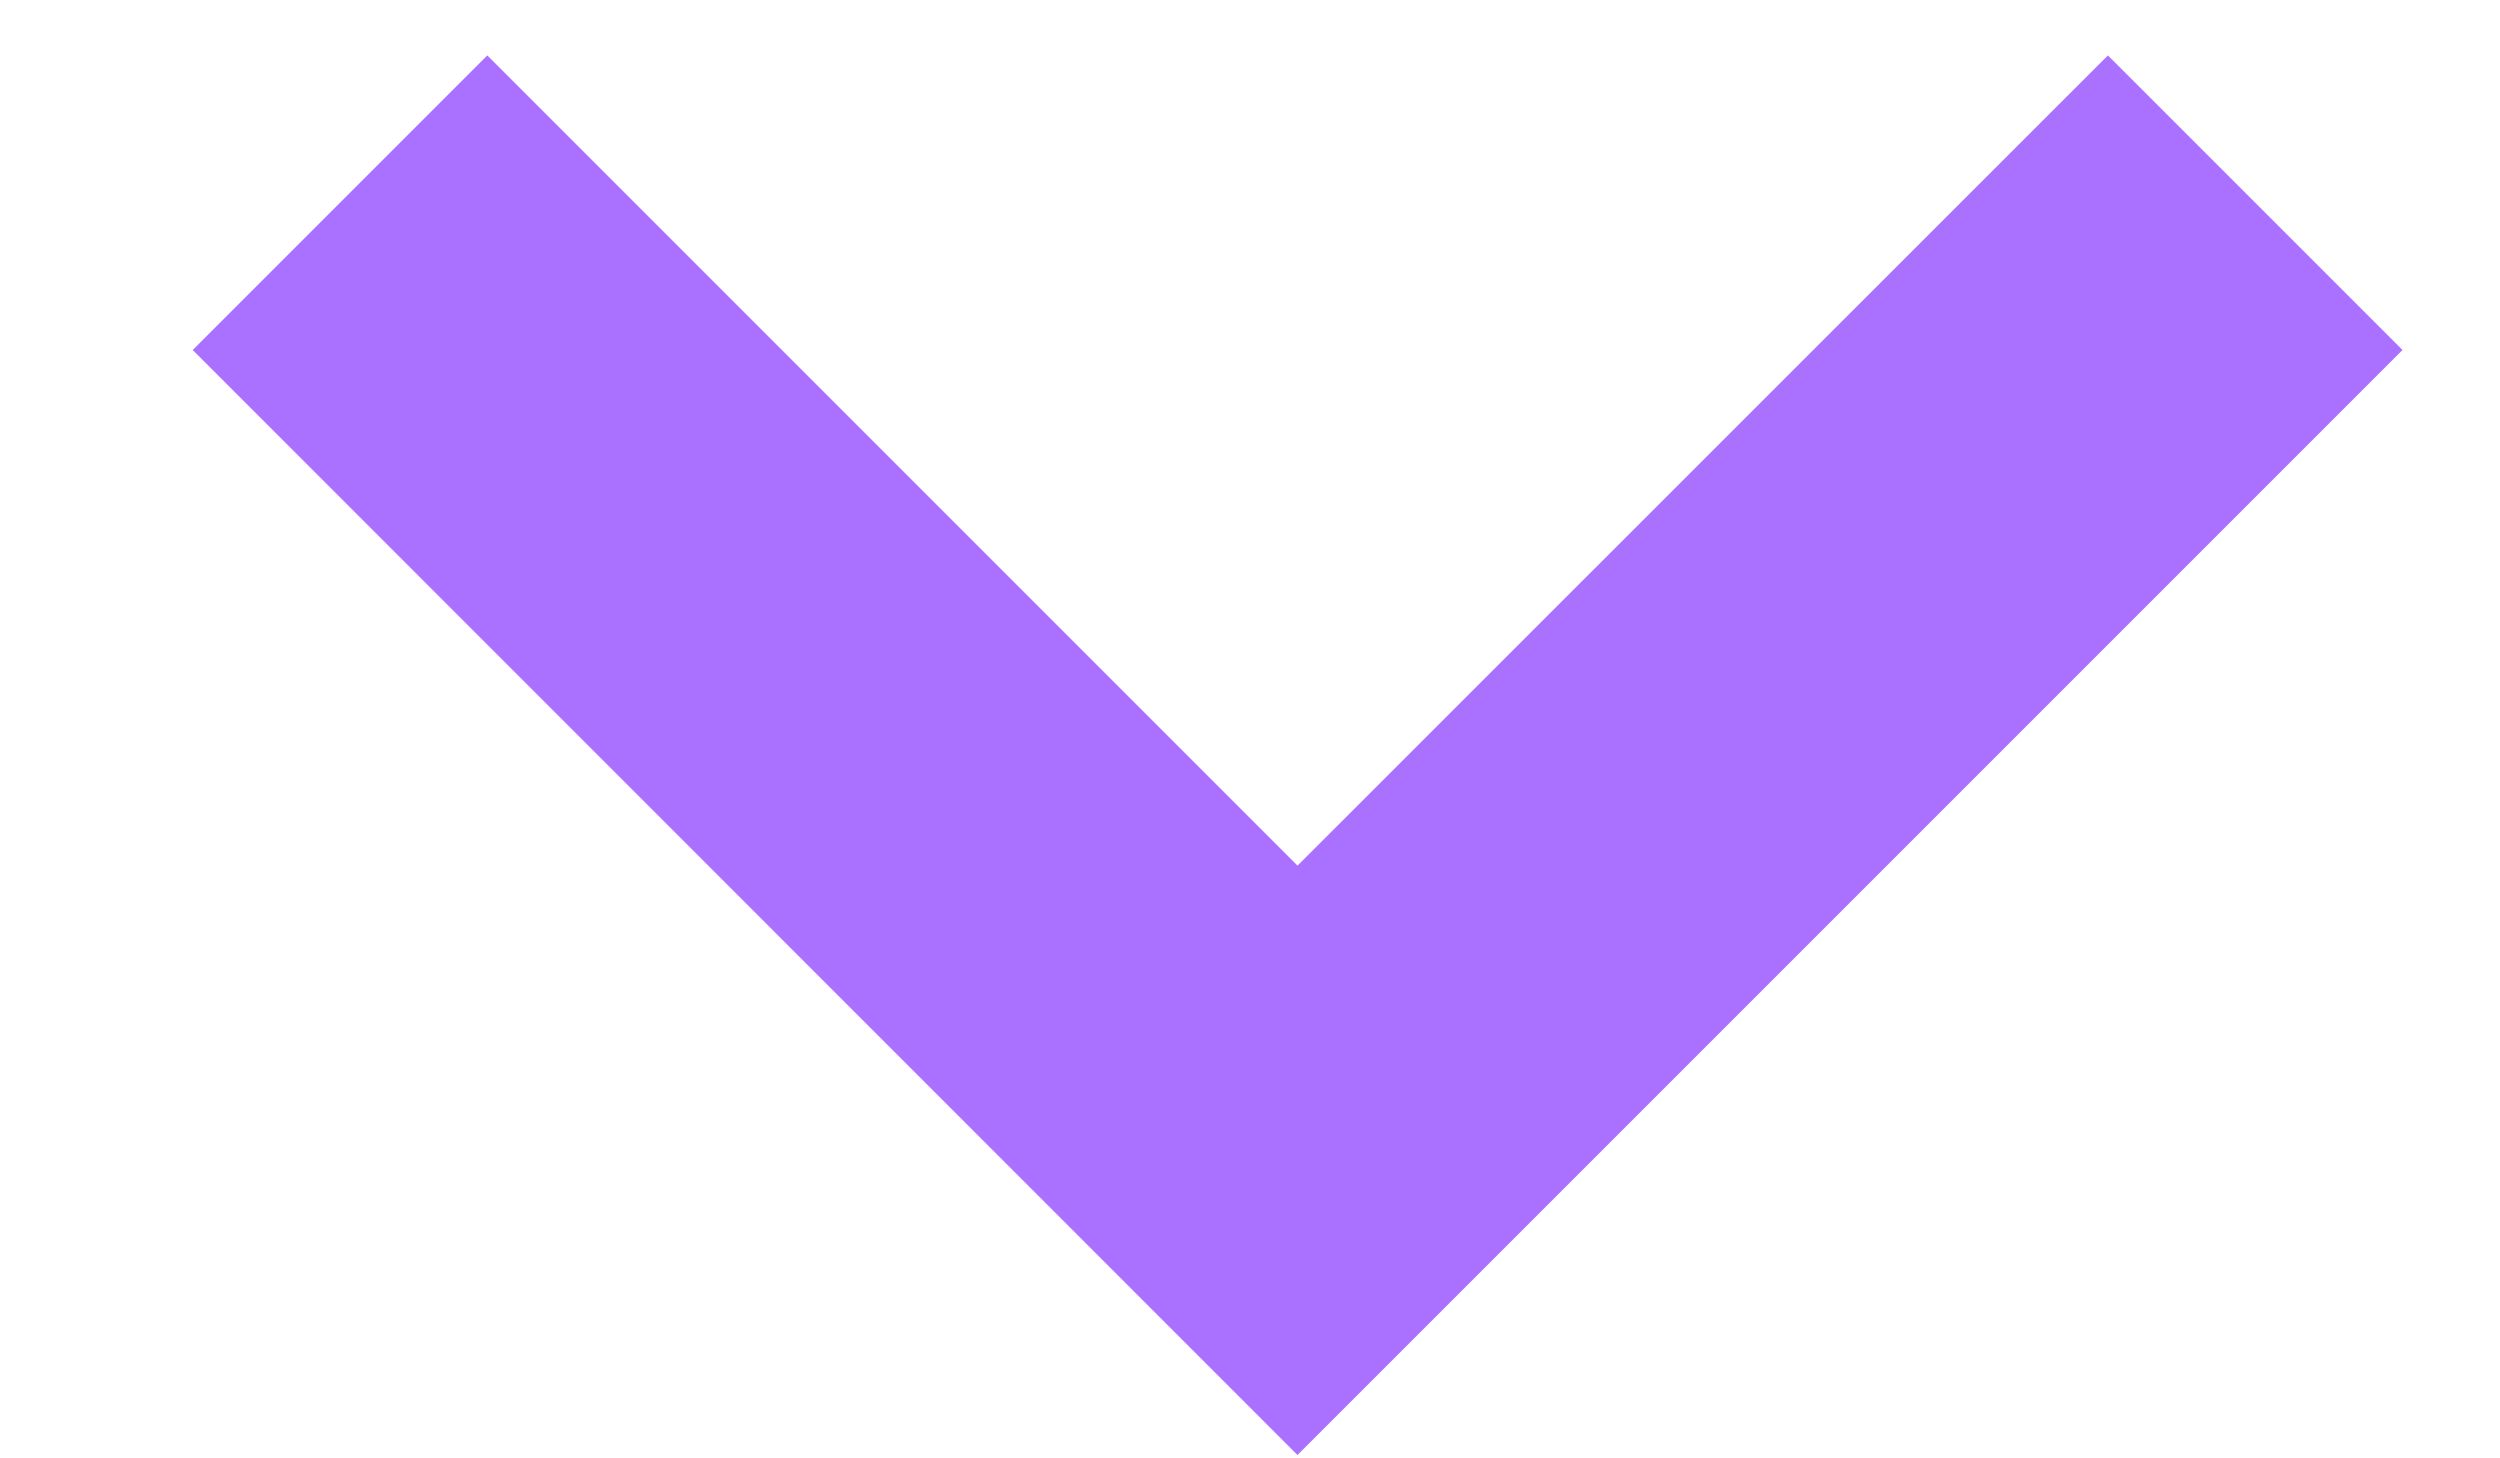 <svg width="12" height="7" viewBox="0 0 12 7" fill="none" xmlns="http://www.w3.org/2000/svg">
<path fill-rule="evenodd" clip-rule="evenodd" d="M0.925 1.68L2.339 0.266L6.228 4.155L10.118 0.266L11.532 1.68L6.228 6.984L0.925 1.68Z" fill="#AA70FF"/>
</svg>

